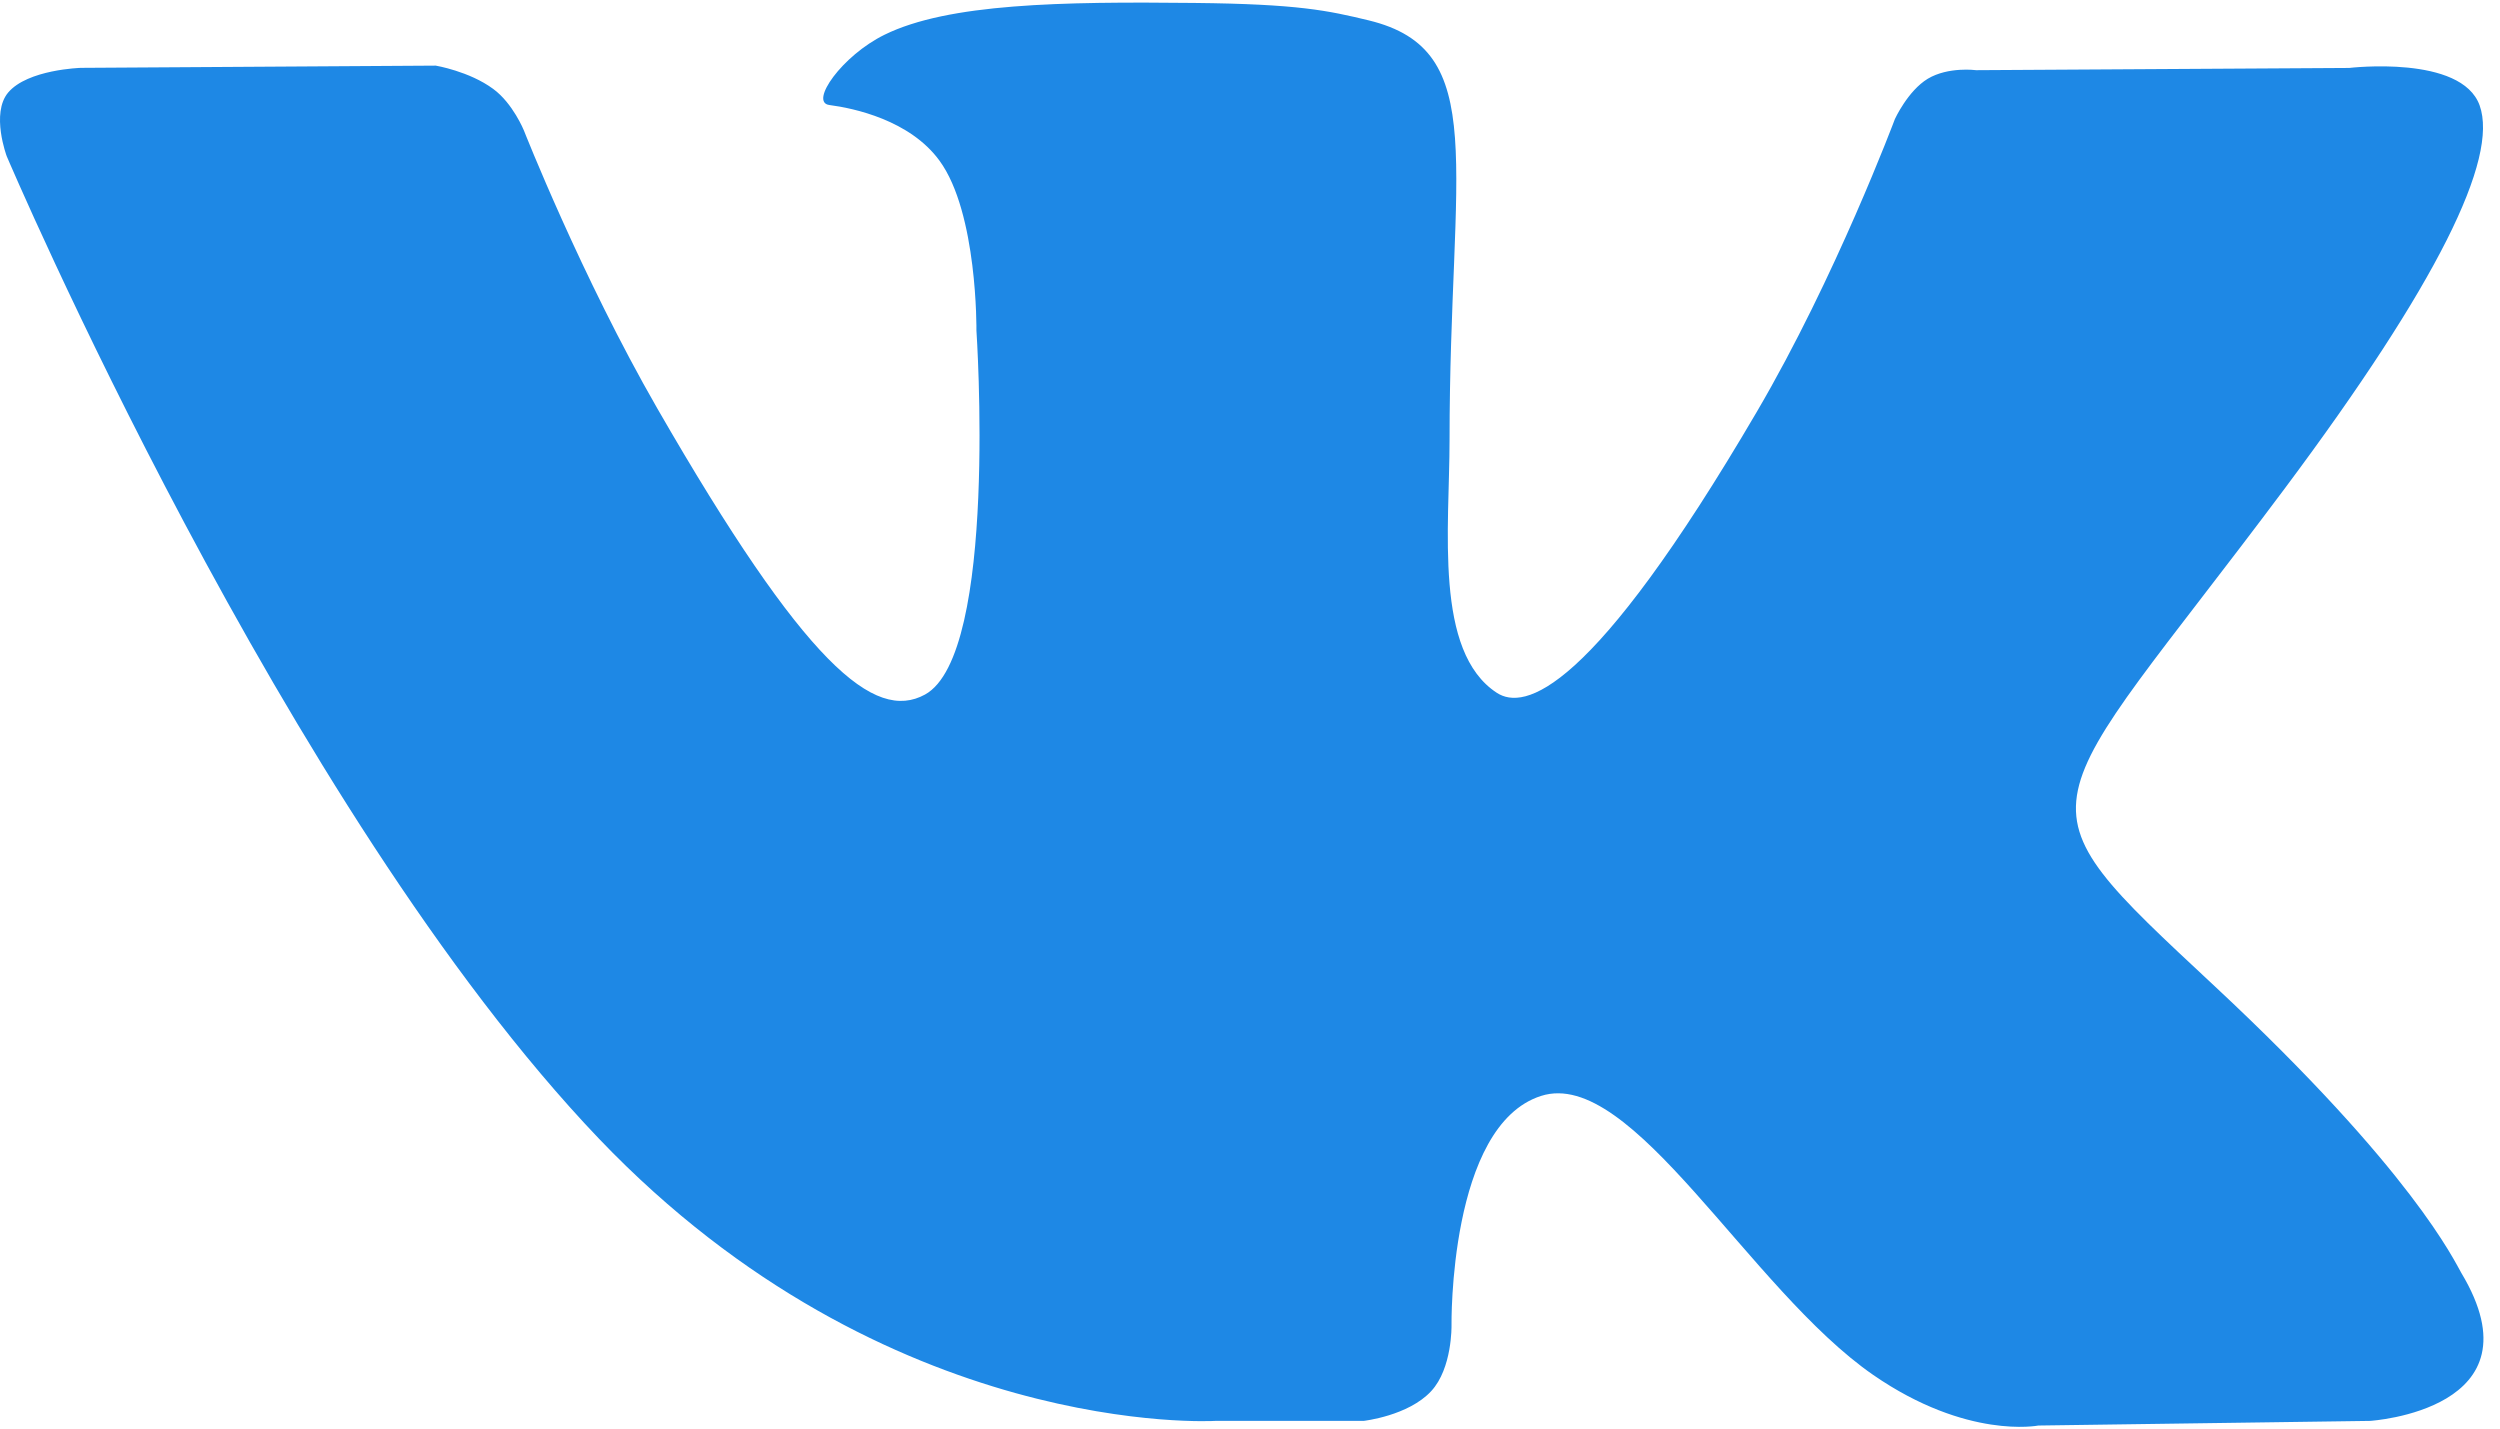 <svg width="28" height="16" viewBox="0 0 28 16" fill="none" xmlns="http://www.w3.org/2000/svg">
<path d="M13.61 15.914H15.272C15.272 15.914 15.774 15.858 16.03 15.58C16.266 15.325 16.257 14.846 16.257 14.846C16.257 14.846 16.224 12.604 17.261 12.274C18.281 11.949 19.592 14.44 20.981 15.4C22.031 16.125 22.829 15.966 22.829 15.966L26.544 15.914C26.544 15.914 28.488 15.793 27.567 14.257C27.492 14.131 27.029 13.121 24.804 11.045C22.474 8.871 22.787 9.224 25.593 5.466C27.302 3.176 27.985 1.778 27.772 1.181C27.568 0.611 26.311 0.761 26.311 0.761L22.132 0.786C22.132 0.786 21.822 0.744 21.591 0.882C21.367 1.018 21.223 1.333 21.223 1.333C21.223 1.333 20.56 3.105 19.677 4.611C17.815 7.79 17.069 7.957 16.765 7.76C16.058 7.3 16.235 5.911 16.235 4.926C16.235 1.845 16.699 0.56 15.329 0.228C14.873 0.118 14.54 0.045 13.377 0.033C11.885 0.017 10.621 0.038 9.907 0.389C9.43 0.623 9.063 1.146 9.288 1.176C9.564 1.212 10.19 1.345 10.522 1.799C10.951 2.385 10.936 3.702 10.936 3.702C10.936 3.702 11.183 7.328 10.36 7.779C9.795 8.088 9.022 7.458 7.361 4.573C6.511 3.096 5.868 1.462 5.868 1.462C5.868 1.462 5.745 1.158 5.524 0.996C5.256 0.798 4.88 0.735 4.88 0.735L0.906 0.76C0.906 0.76 0.31 0.777 0.091 1.037C-0.104 1.27 0.075 1.749 0.075 1.749C0.075 1.749 3.187 9.065 6.709 12.754C9.941 16.135 13.61 15.914 13.61 15.914Z" fill="#1E88E5"/>
</svg>

